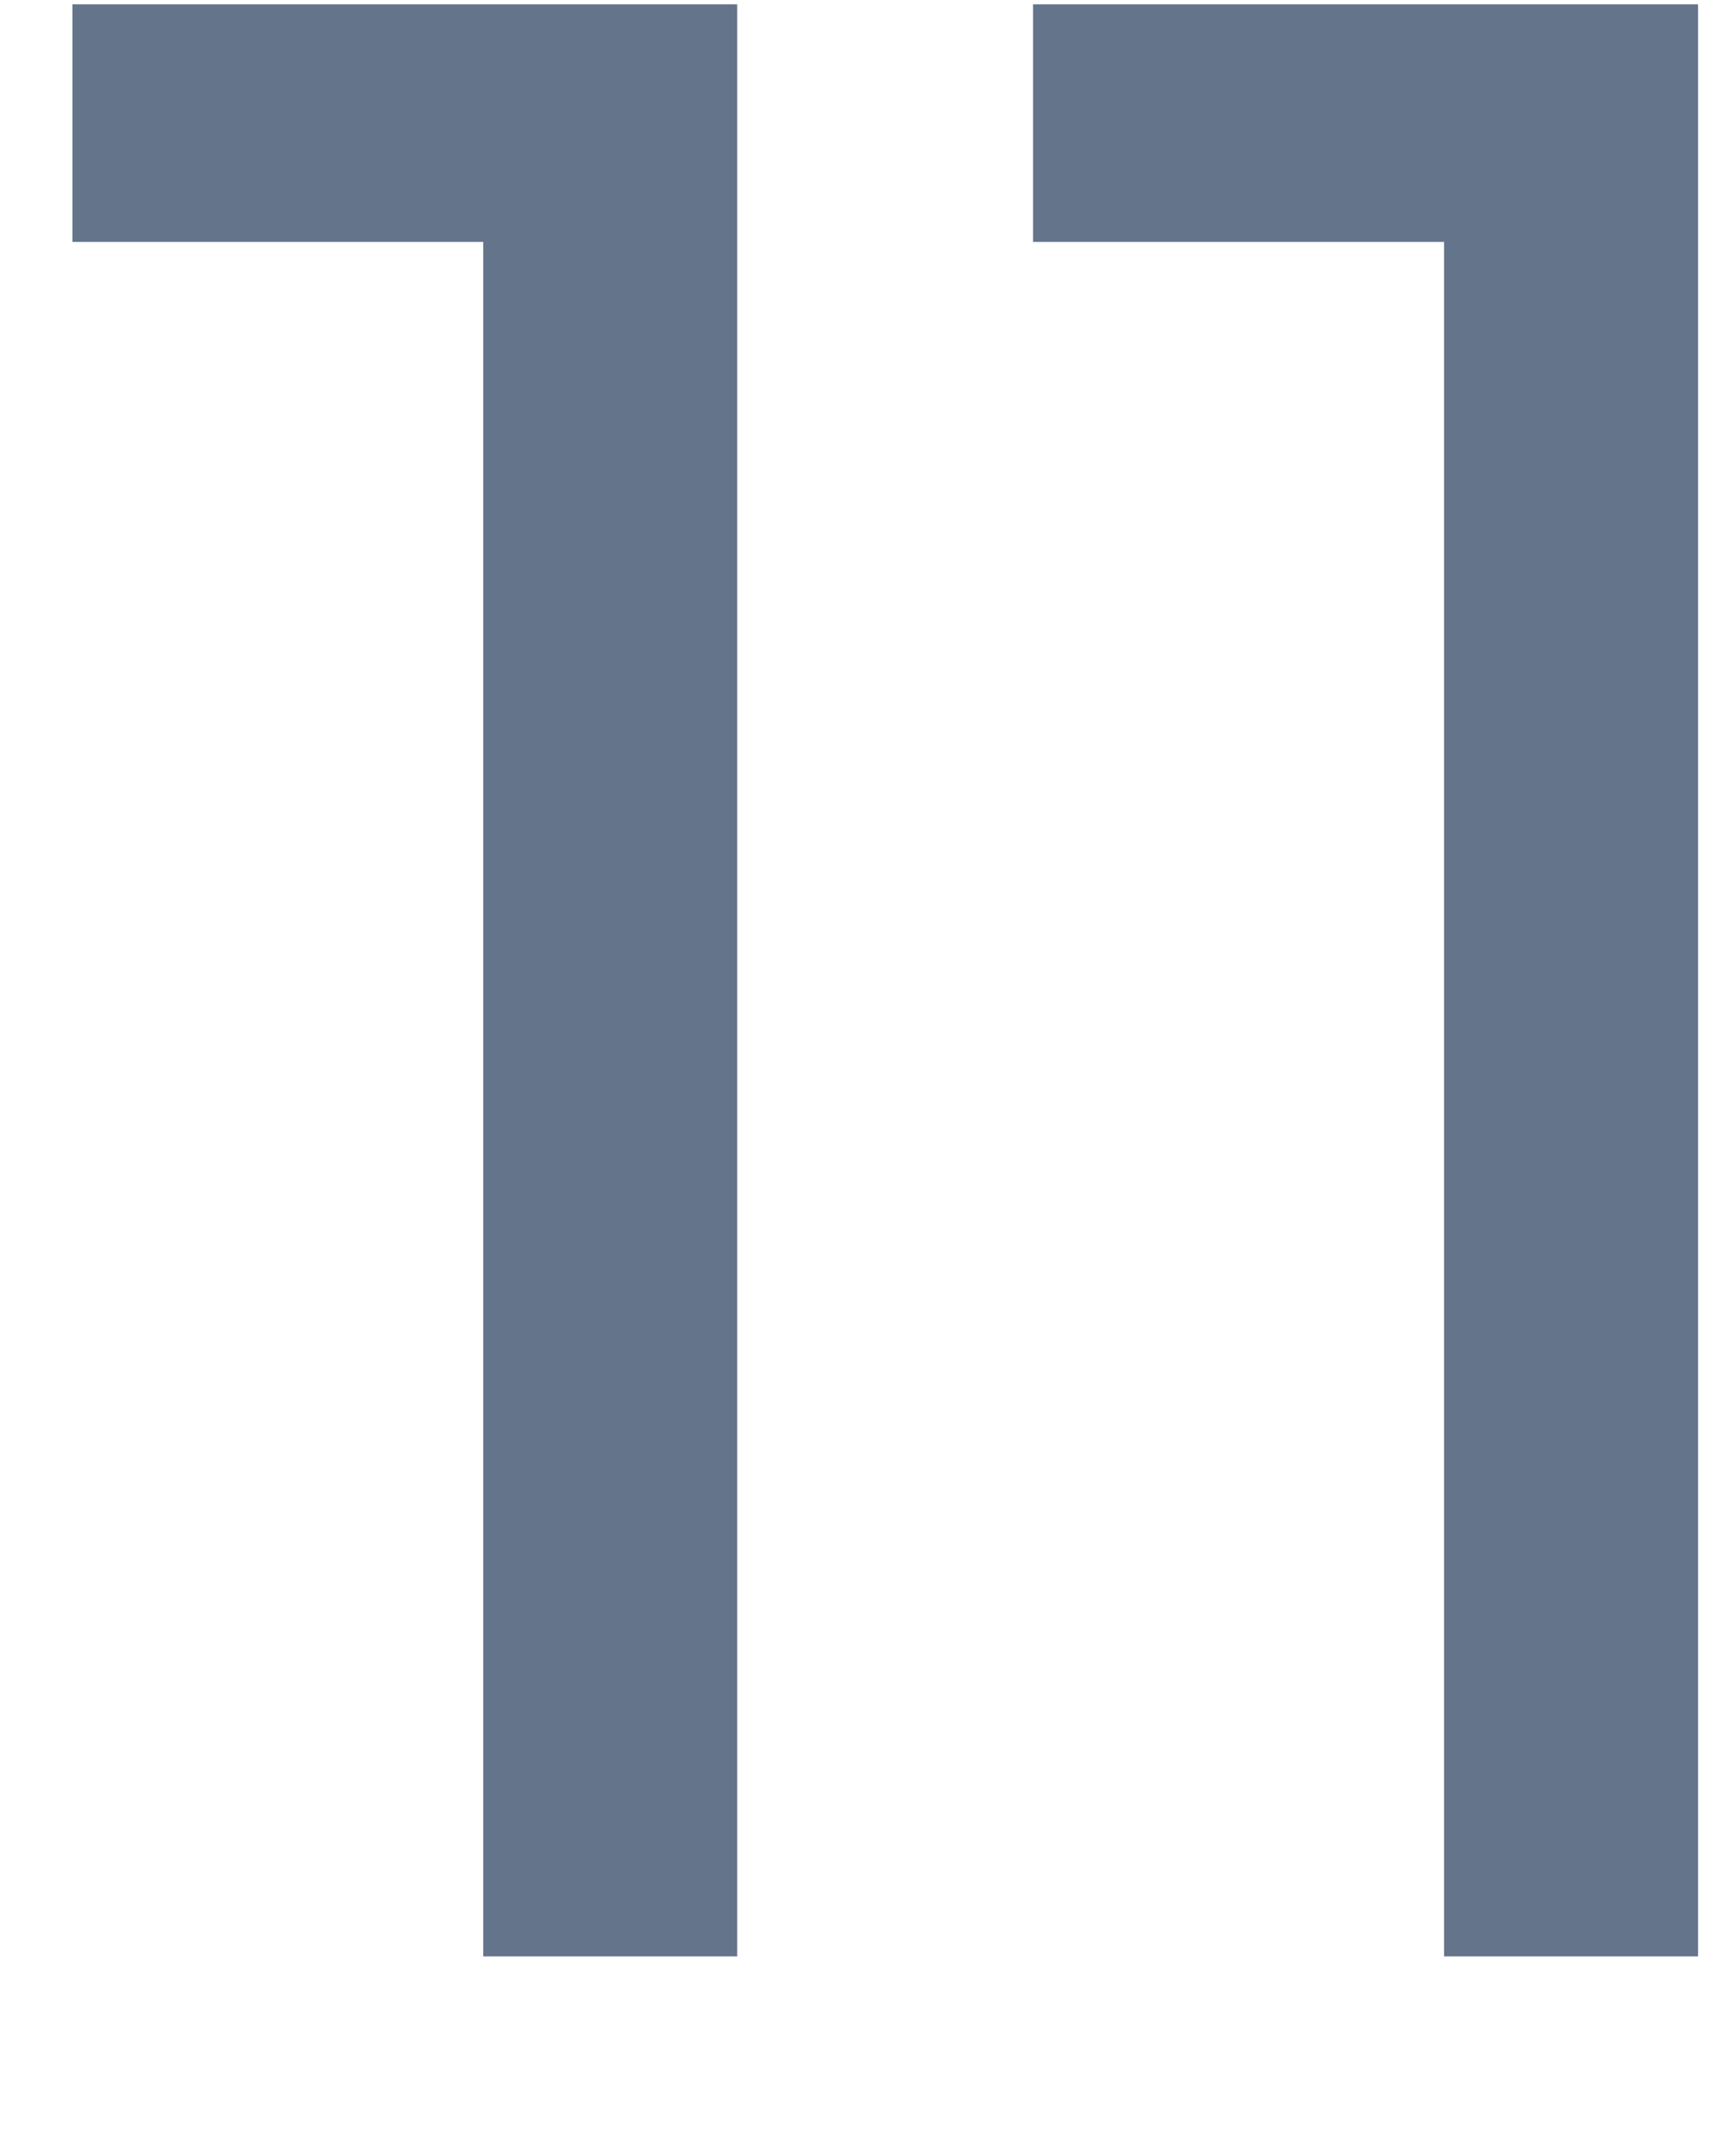 <svg width="8" height="10" viewBox="0 0 8 10" fill="none" xmlns="http://www.w3.org/2000/svg">
<path d="M6.697 1.122V9.074H7.875V0.02H4.791V1.122H6.697Z" fill="#64748B"/>
<path d="M2.241 1.122V9.074H3.419V0.02H0.336V1.122H2.241Z" fill="#64748B"/>
</svg>
